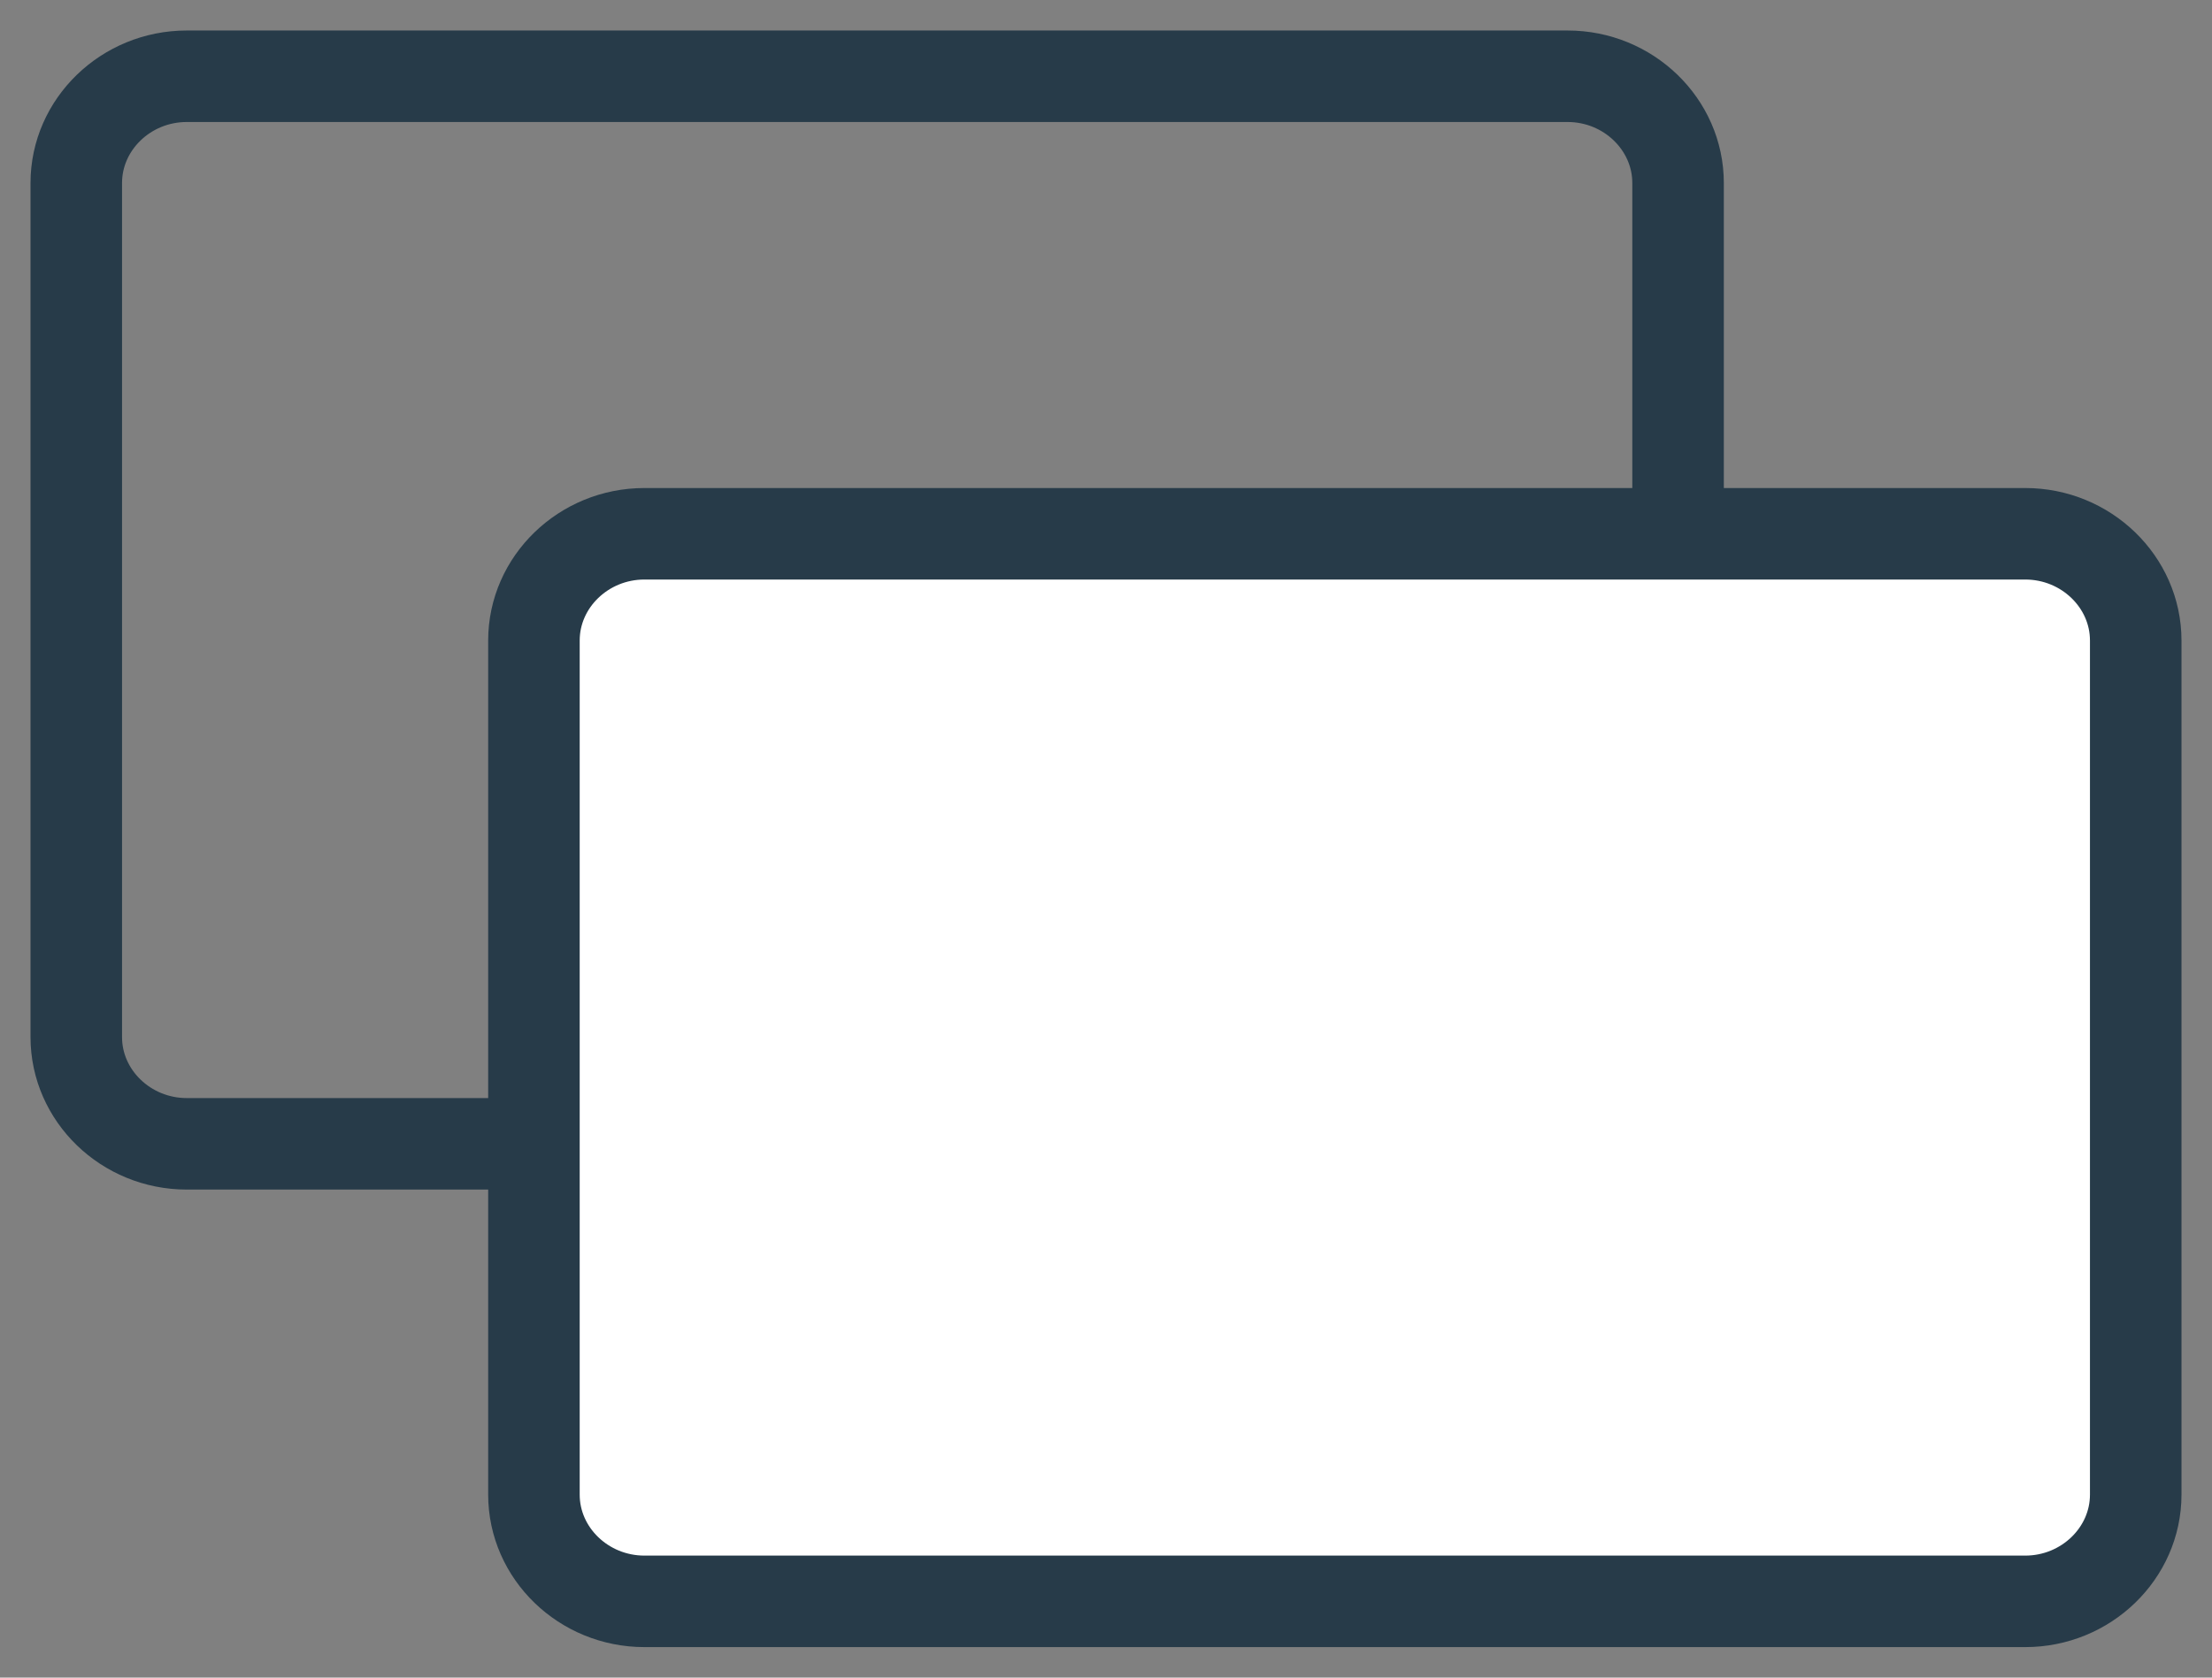 <svg xmlns="http://www.w3.org/2000/svg" width="29" height="22" viewBox="0 0 29 22">
    <rect x="0" y="0" width="29" height="22" fill="#808080" stroke="none"/>
    <g fill="none" fill-rule="evenodd" stroke="#273B49" stroke-linecap="round" stroke-linejoin="round" stroke-width="1.2">
        <path d="M22 13.6c0 .77-.652 1.4-1.448 1.4H2.448C1.652 15 1 14.37 1 13.6V2.4C1 1.63 1.652 1 2.448 1h18.104C21.348 1 22 1.63 22 2.4v11.2z"/>
        <path fill="#FFF" d="M28 19.6c0 .77-.652 1.4-1.448 1.4H8.448C7.652 21 7 20.37 7 19.6V8.4C7 7.63 7.652 7 8.448 7h18.104C27.348 7 28 7.63 28 8.4v11.2z"/>
    </g>
</svg>
